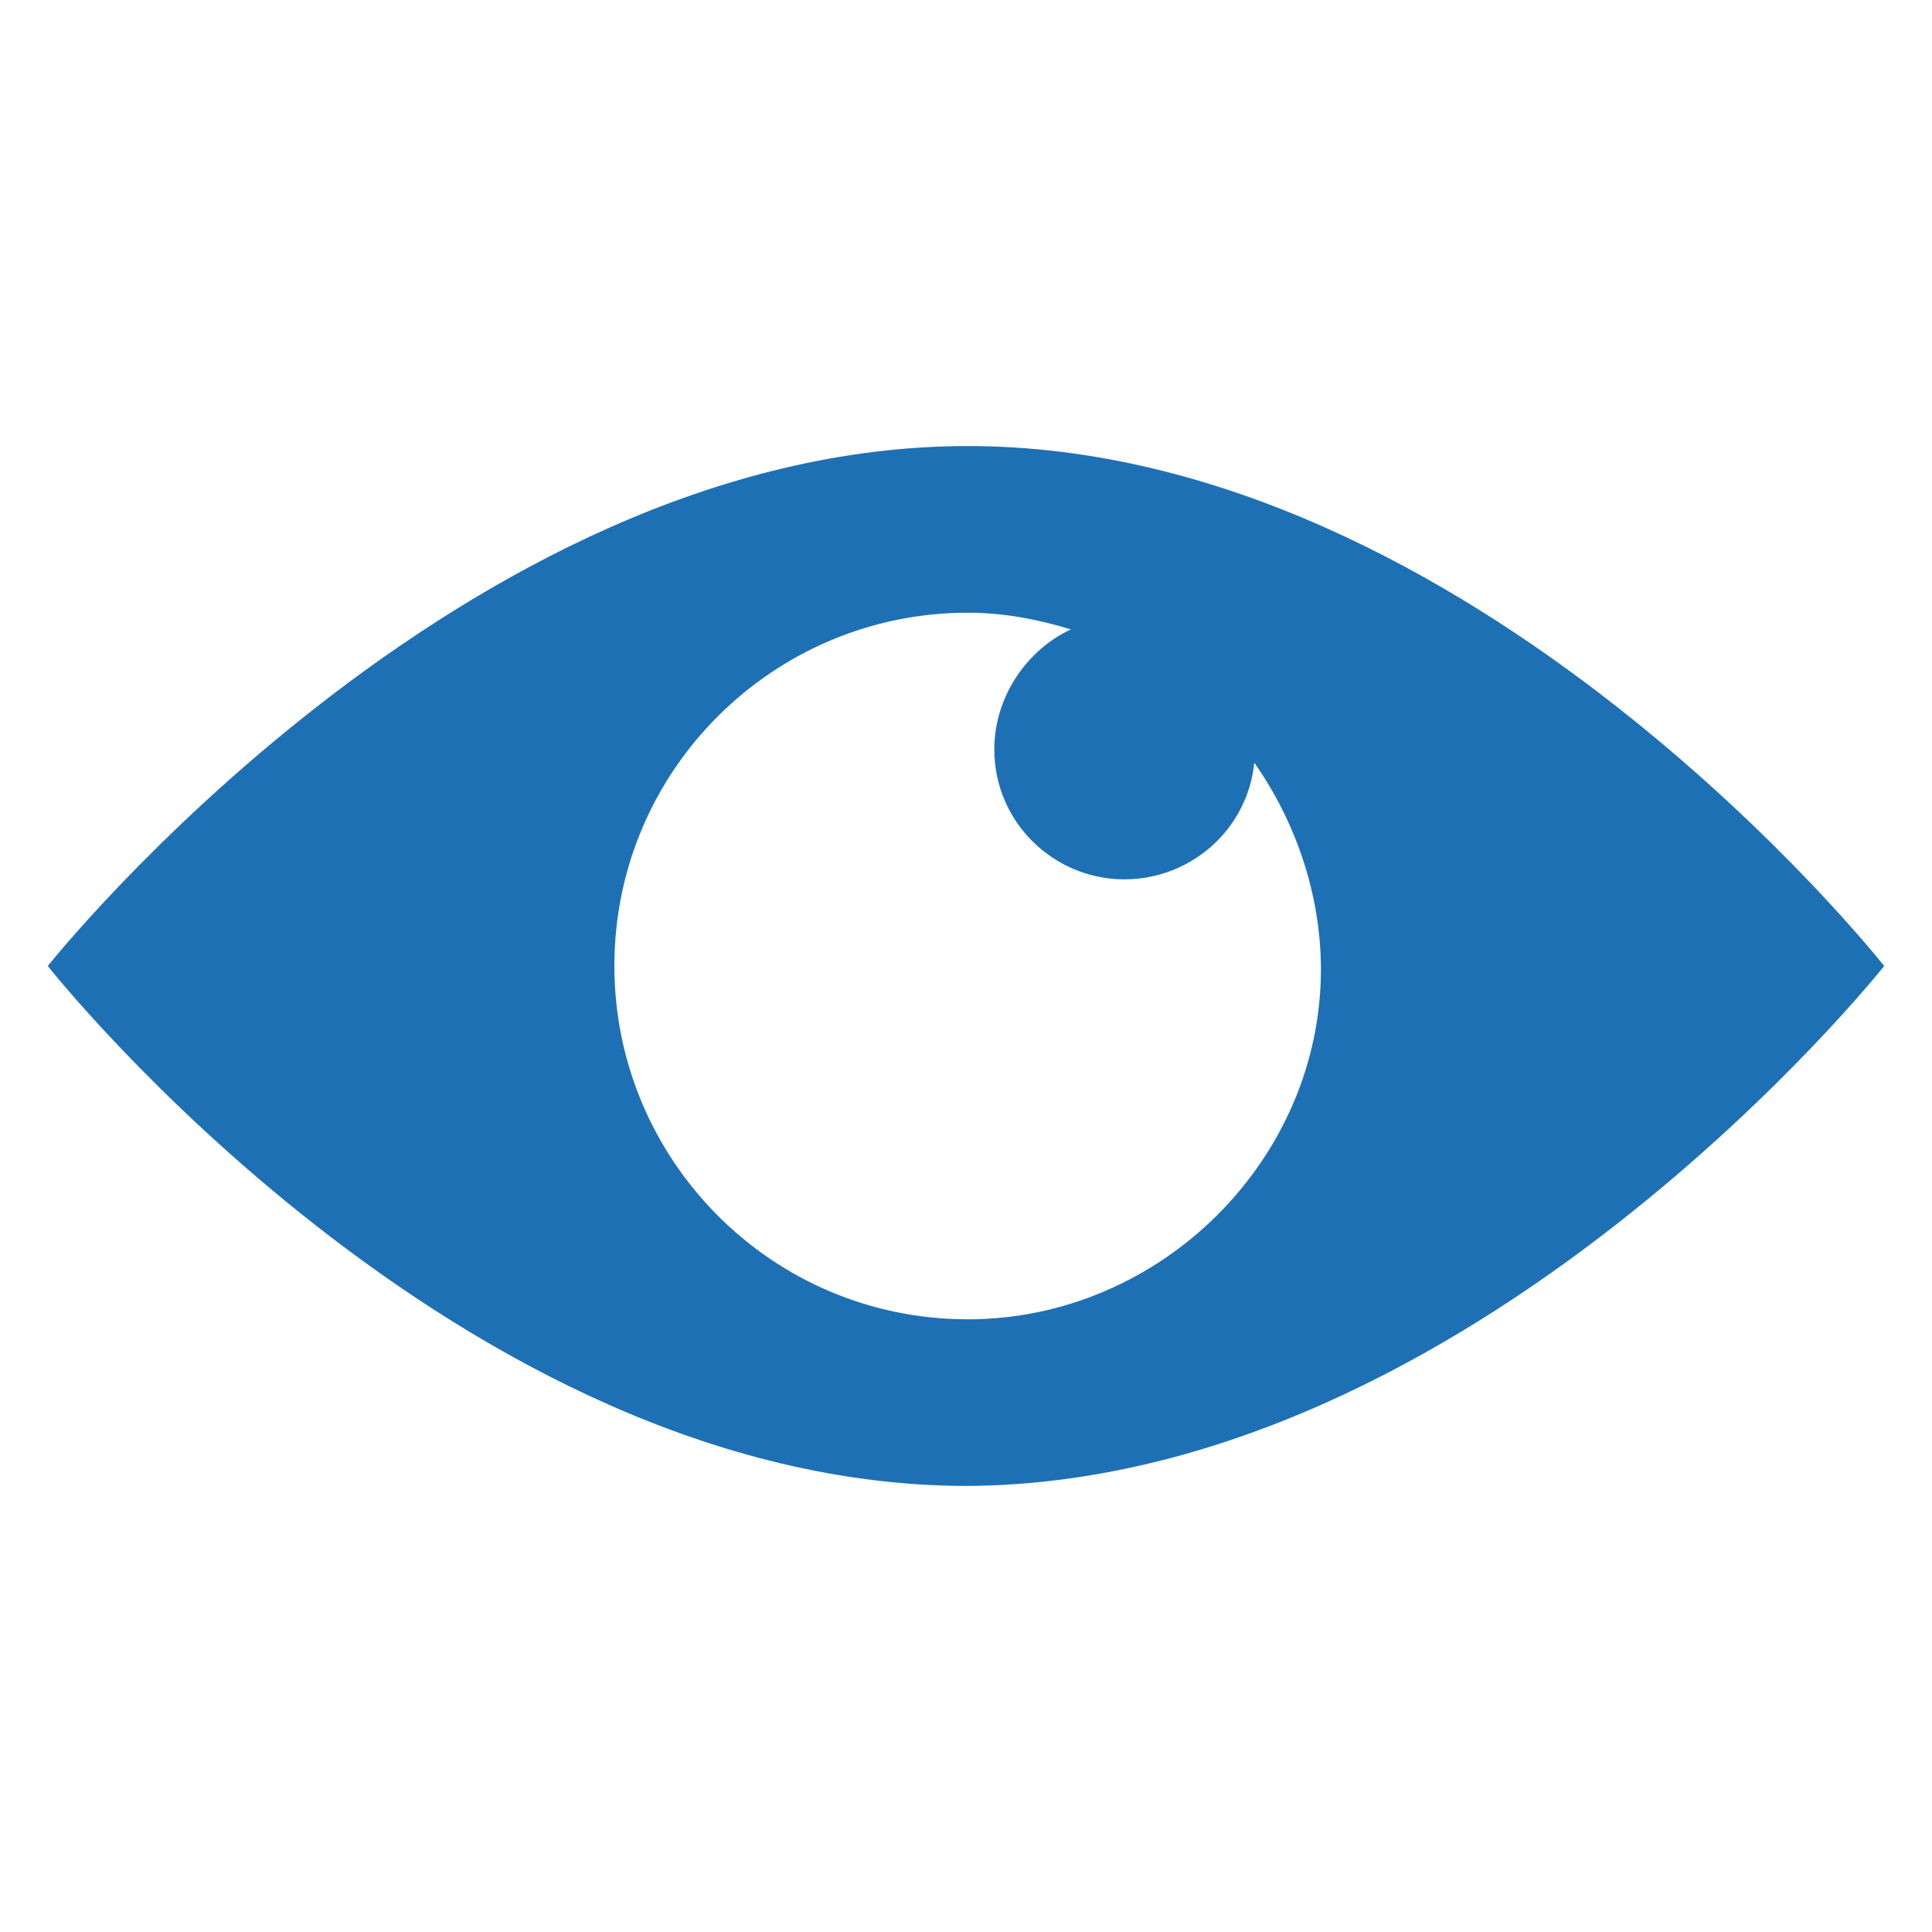 <?xml version="1.0" encoding="UTF-8" standalone="no"?>
<!-- Generator: Adobe Illustrator 22.0.1, SVG Export Plug-In . SVG Version: 6.00 Build 0)  -->

<svg
   xmlns:dc="http://purl.org/dc/elements/1.1/"
   xmlns:cc="http://creativecommons.org/ns#"
   xmlns:rdf="http://www.w3.org/1999/02/22-rdf-syntax-ns#"
   xmlns:svg="http://www.w3.org/2000/svg"
   xmlns="http://www.w3.org/2000/svg"
   xmlns:sodipodi="http://sodipodi.sourceforge.net/DTD/sodipodi-0.dtd"
   xmlns:inkscape="http://www.inkscape.org/namespaces/inkscape"
   version="1.1"
   id="DETAIL"
   x="0px"
   y="0px"
   viewBox="0 0 72 72"
   style="enable-background:new 0 0 72 72;"
   xml:space="preserve"
   sodipodi:docname="140477.svg"
   inkscape:version="0.92.2 (5c3e80d, 2017-08-06)"><defs
     id="defs7" /><sodipodi:namedview
     pagecolor="#ffffff"
     bordercolor="#666666"
     borderopacity="1"
     objecttolerance="10"
     gridtolerance="10"
     guidetolerance="10"
     inkscape:pageopacity="0"
     inkscape:pageshadow="2"
     inkscape:window-width="742"
     inkscape:window-height="480"
     id="namedview5"
     showgrid="false"
     inkscape:zoom="2.3177389"
     inkscape:cx="26.54512"
     inkscape:cy="55.334008"
     inkscape:window-x="0"
     inkscape:window-y="0"
     inkscape:window-maximized="0"
     inkscape:current-layer="DETAIL" /><path
     style="fill:#1e70b5;stroke-width:1.242"
     d="M 36.062,16.623 C 17.182,16.623 1.781,36 1.781,36 c 0,0 15.278,19.377 34.282,19.377 C 54.942,55.252 70.219,36 70.219,36 c 0,0 -15.278,-19.377 -34.157,-19.377 z m 0,32.543 c -7.328,0 -13.166,-5.962 -13.166,-13.166 0,-7.328 5.962,-13.166 13.166,-13.166 1.366,0 2.608,0.248 3.85,0.621 -1.615,0.745 -2.857,2.484 -2.857,4.472 0,2.733 2.236,4.844 4.844,4.844 2.484,0 4.596,-1.863 4.844,-4.347 1.491,2.112 2.484,4.844 2.484,7.701 0,7.08 -5.962,13.042 -13.166,13.042 z"
     id="path2"
     inkscape:connector-curvature="0" /></svg>